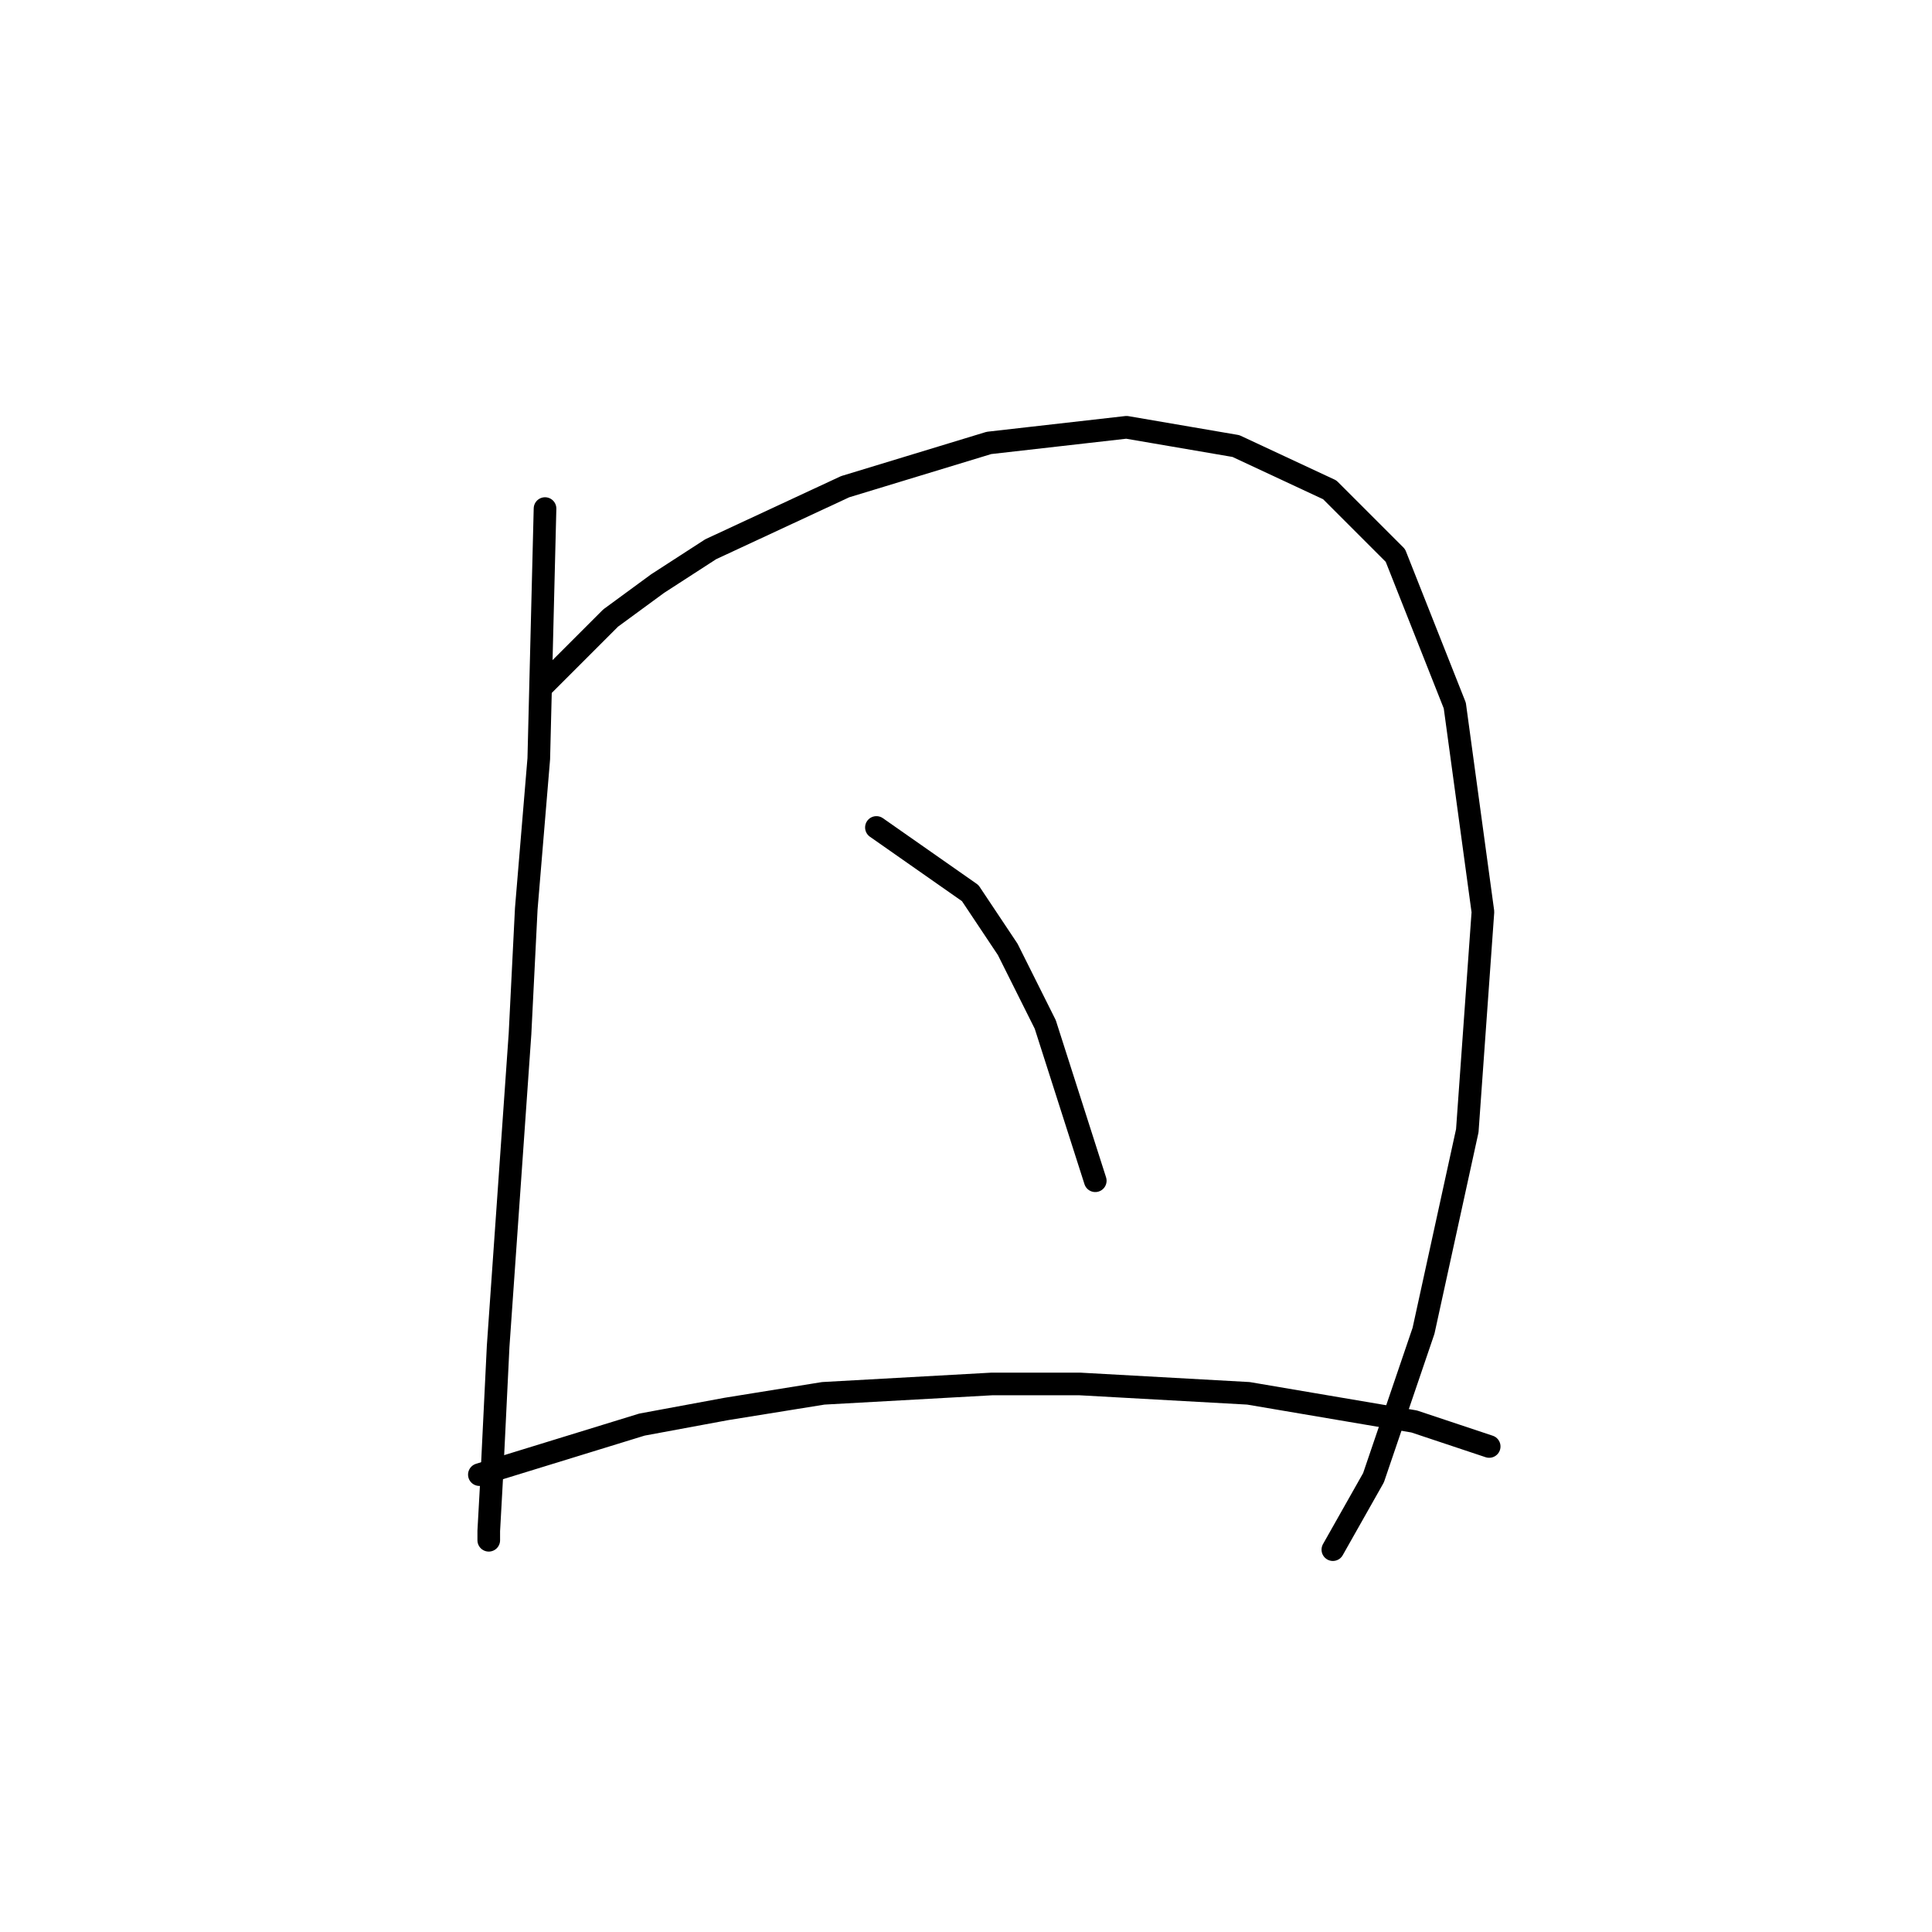 <?xml version="1.0" standalone="no"?>
    <svg width="256" height="256" xmlns="http://www.w3.org/2000/svg" version="1.1">
    <polyline stroke="black" stroke-width="3" stroke-linecap="round" fill="transparent" stroke-linejoin="round" points="72.219 67.389 71.391 100.53 69.734 120.414 68.905 136.984 66.006 178.409 65.177 195.394 64.763 202.85 64.763 204.093 64.763 204.093 " />
        <polyline stroke="black" stroke-width="3" stroke-linecap="round" fill="transparent" stroke-linejoin="round" points="71.805 91.002 80.919 81.888 87.133 77.332 94.175 72.775 111.988 64.49 131.043 58.69 149.27 56.619 163.769 59.104 176.197 64.904 184.896 73.603 192.767 93.487 196.495 120.828 194.424 149.826 188.624 176.338 181.996 195.808 176.611 205.336 176.611 205.336 " />
        <polyline stroke="black" stroke-width="3" stroke-linecap="round" fill="transparent" stroke-linejoin="round" points="116.13 109.643 128.558 118.343 133.529 125.799 138.5 135.741 145.128 156.454 145.128 156.454 " />
        <polyline stroke="black" stroke-width="3" stroke-linecap="round" fill="transparent" stroke-linejoin="round" points="63.52 195.394 85.061 188.766 96.246 186.694 109.088 184.623 131.458 183.38 143.057 183.38 165.426 184.623 187.382 188.351 197.324 191.665 197.324 191.665 " />
        </svg>